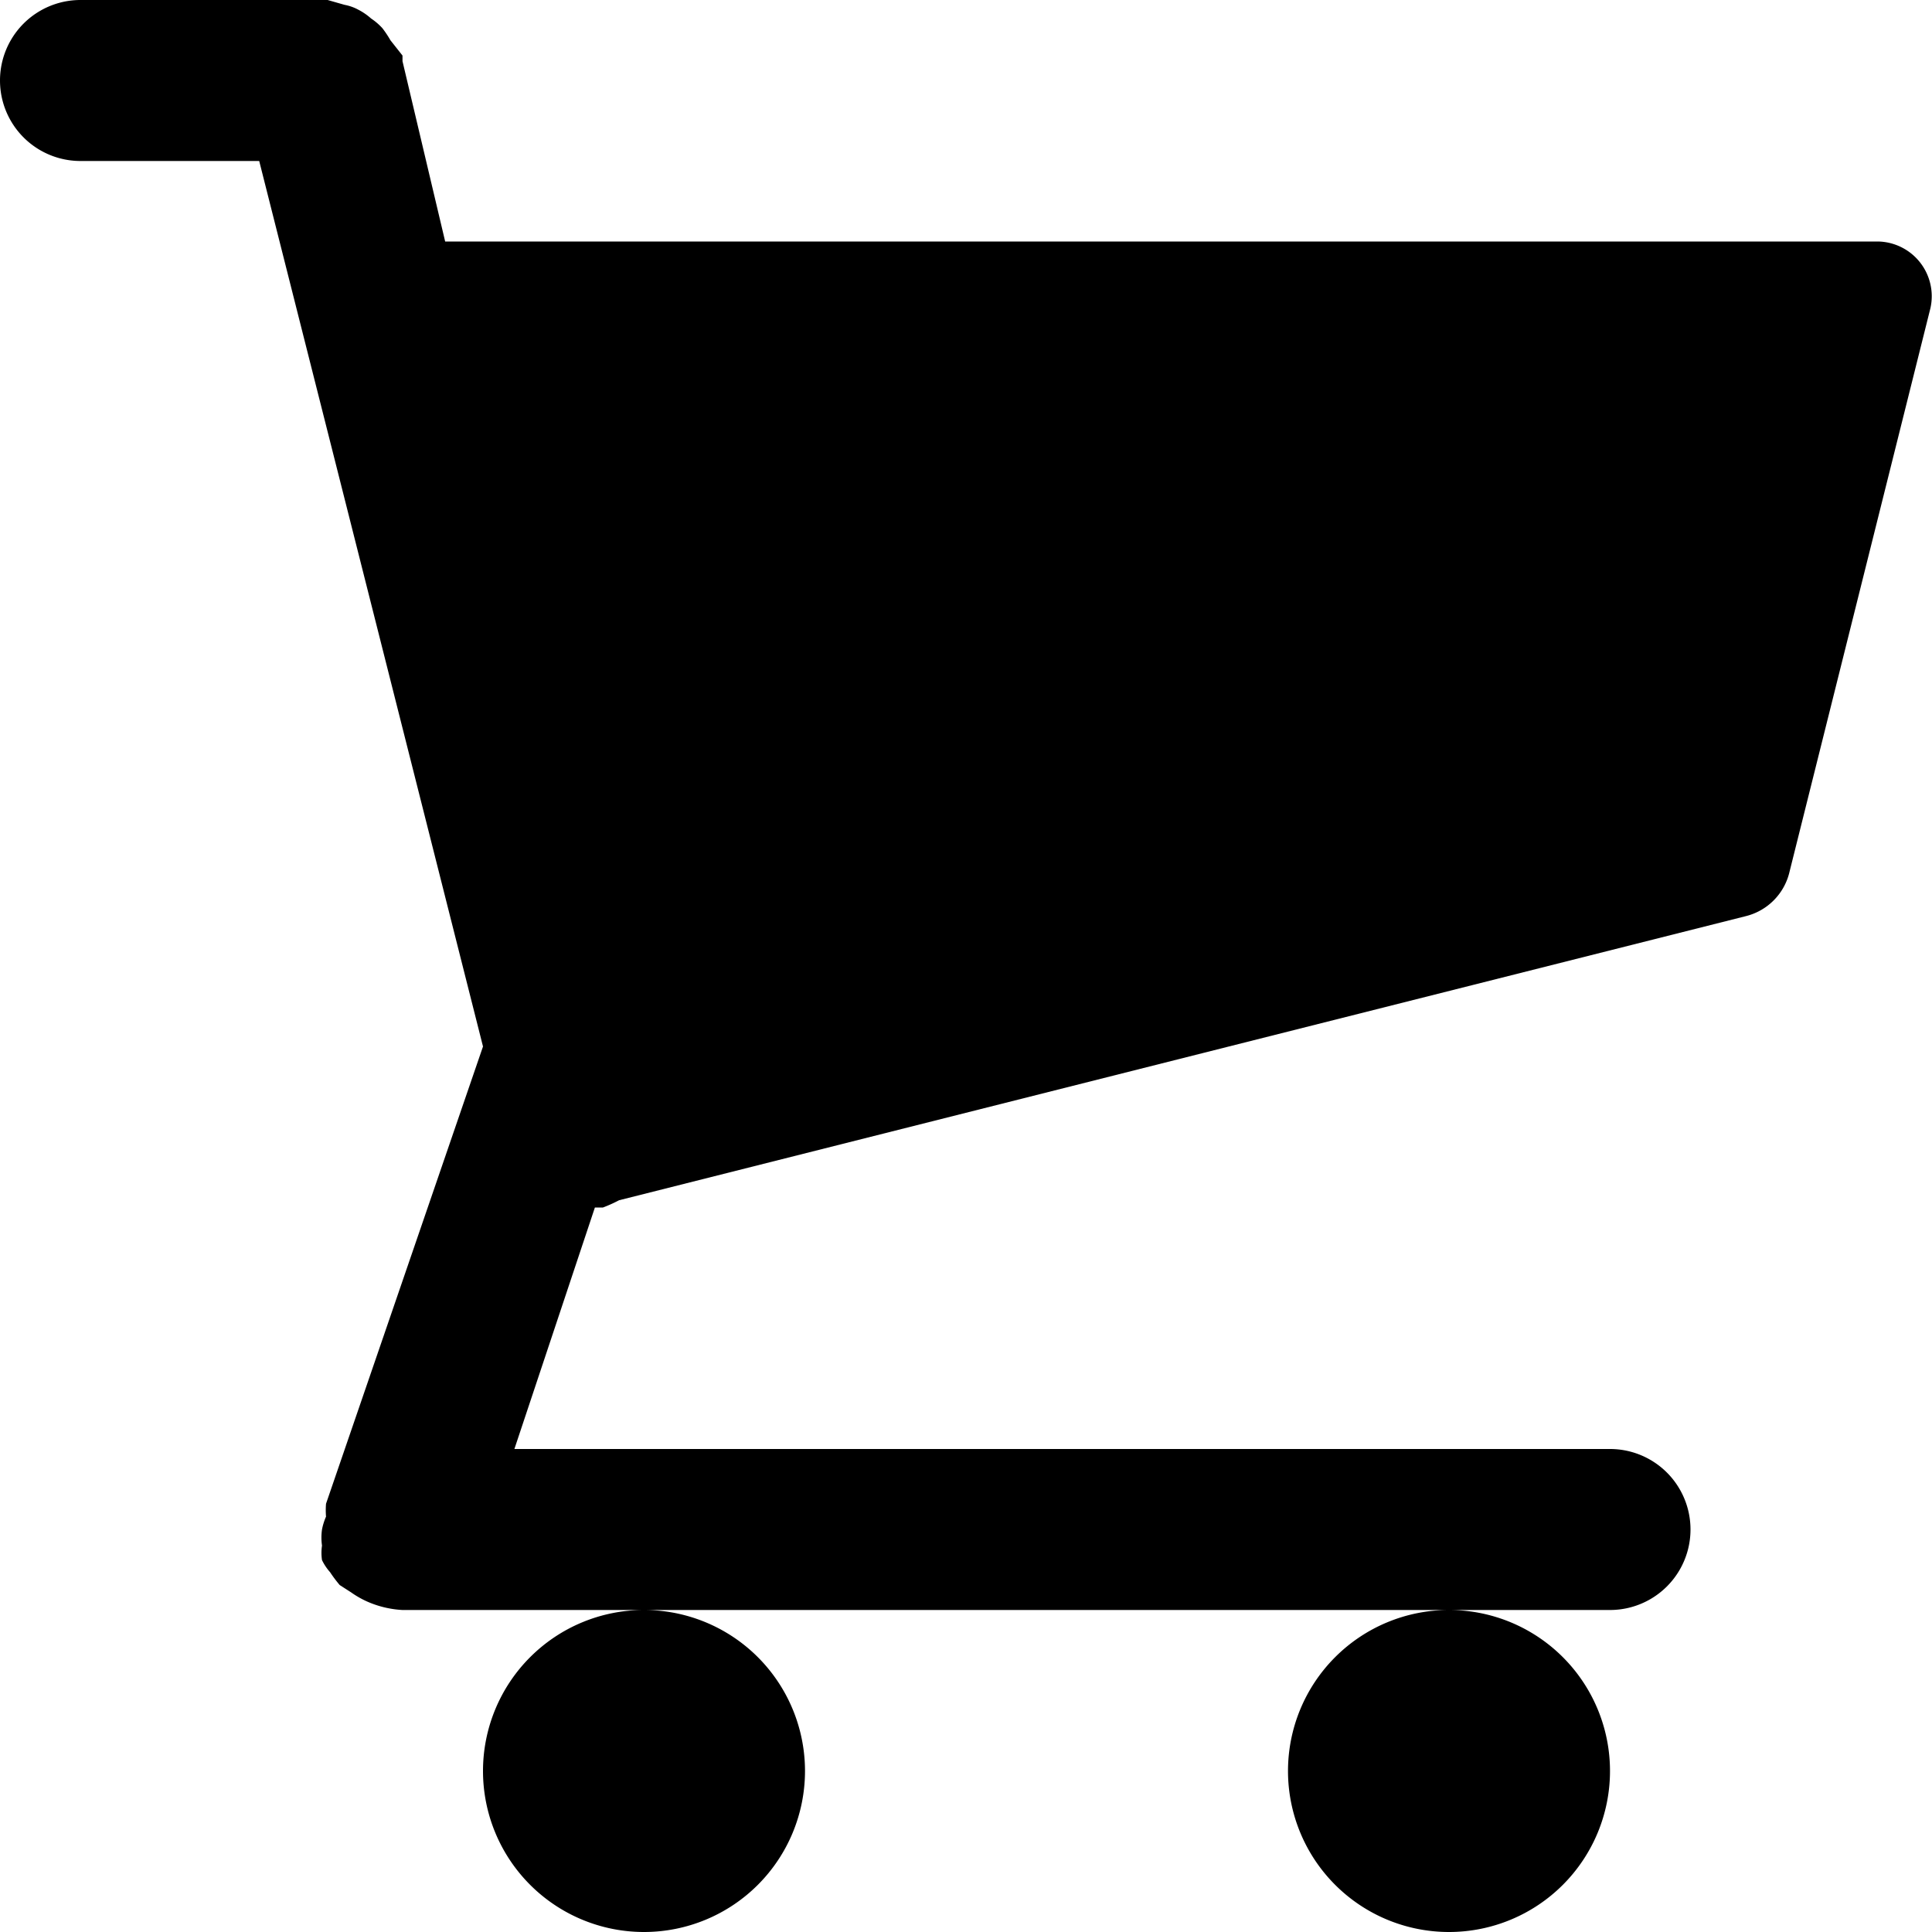 <svg id="Layer_1" data-name="Layer 1" xmlns="http://www.w3.org/2000/svg" width="24" height="24" viewBox="0 0 24 24"><g id="Shopping_Cart_-_24" data-name="Shopping Cart - 24"><path d="M23.33,3H5.53L5,.76l0-.07L4.85.5a1.3,1.3,0,0,0-.1-.15A.75.75,0,0,0,4.61.23.76.76,0,0,0,4.45.12.58.58,0,0,0,4.28.06L4.07,0H1A1,1,0,0,0,1,2H3.22L6,13,4.05,18.68a1,1,0,0,0,0,.16A.76.76,0,0,0,4,19s0,0,0,0a.71.71,0,0,0,0,.2.61.61,0,0,0,0,.18.65.65,0,0,0,.1.15,1.67,1.67,0,0,0,.12.16l.14.09a1.18,1.18,0,0,0,.19.11l0,0A1.25,1.25,0,0,0,5,20H8a2,2,0,1,0,2,2,2,2,0,0,0-2-2H18a2,2,0,1,0,2,2,2,2,0,0,0-2-2h2a1,1,0,0,0,0-2H6.39l1-3h.1a1.76,1.76,0,0,0,.2-.09h0l14-3.53a.74.74,0,0,0,.54-.55l1.75-7A.68.68,0,0,0,23.33,3Z"/></g></svg>
